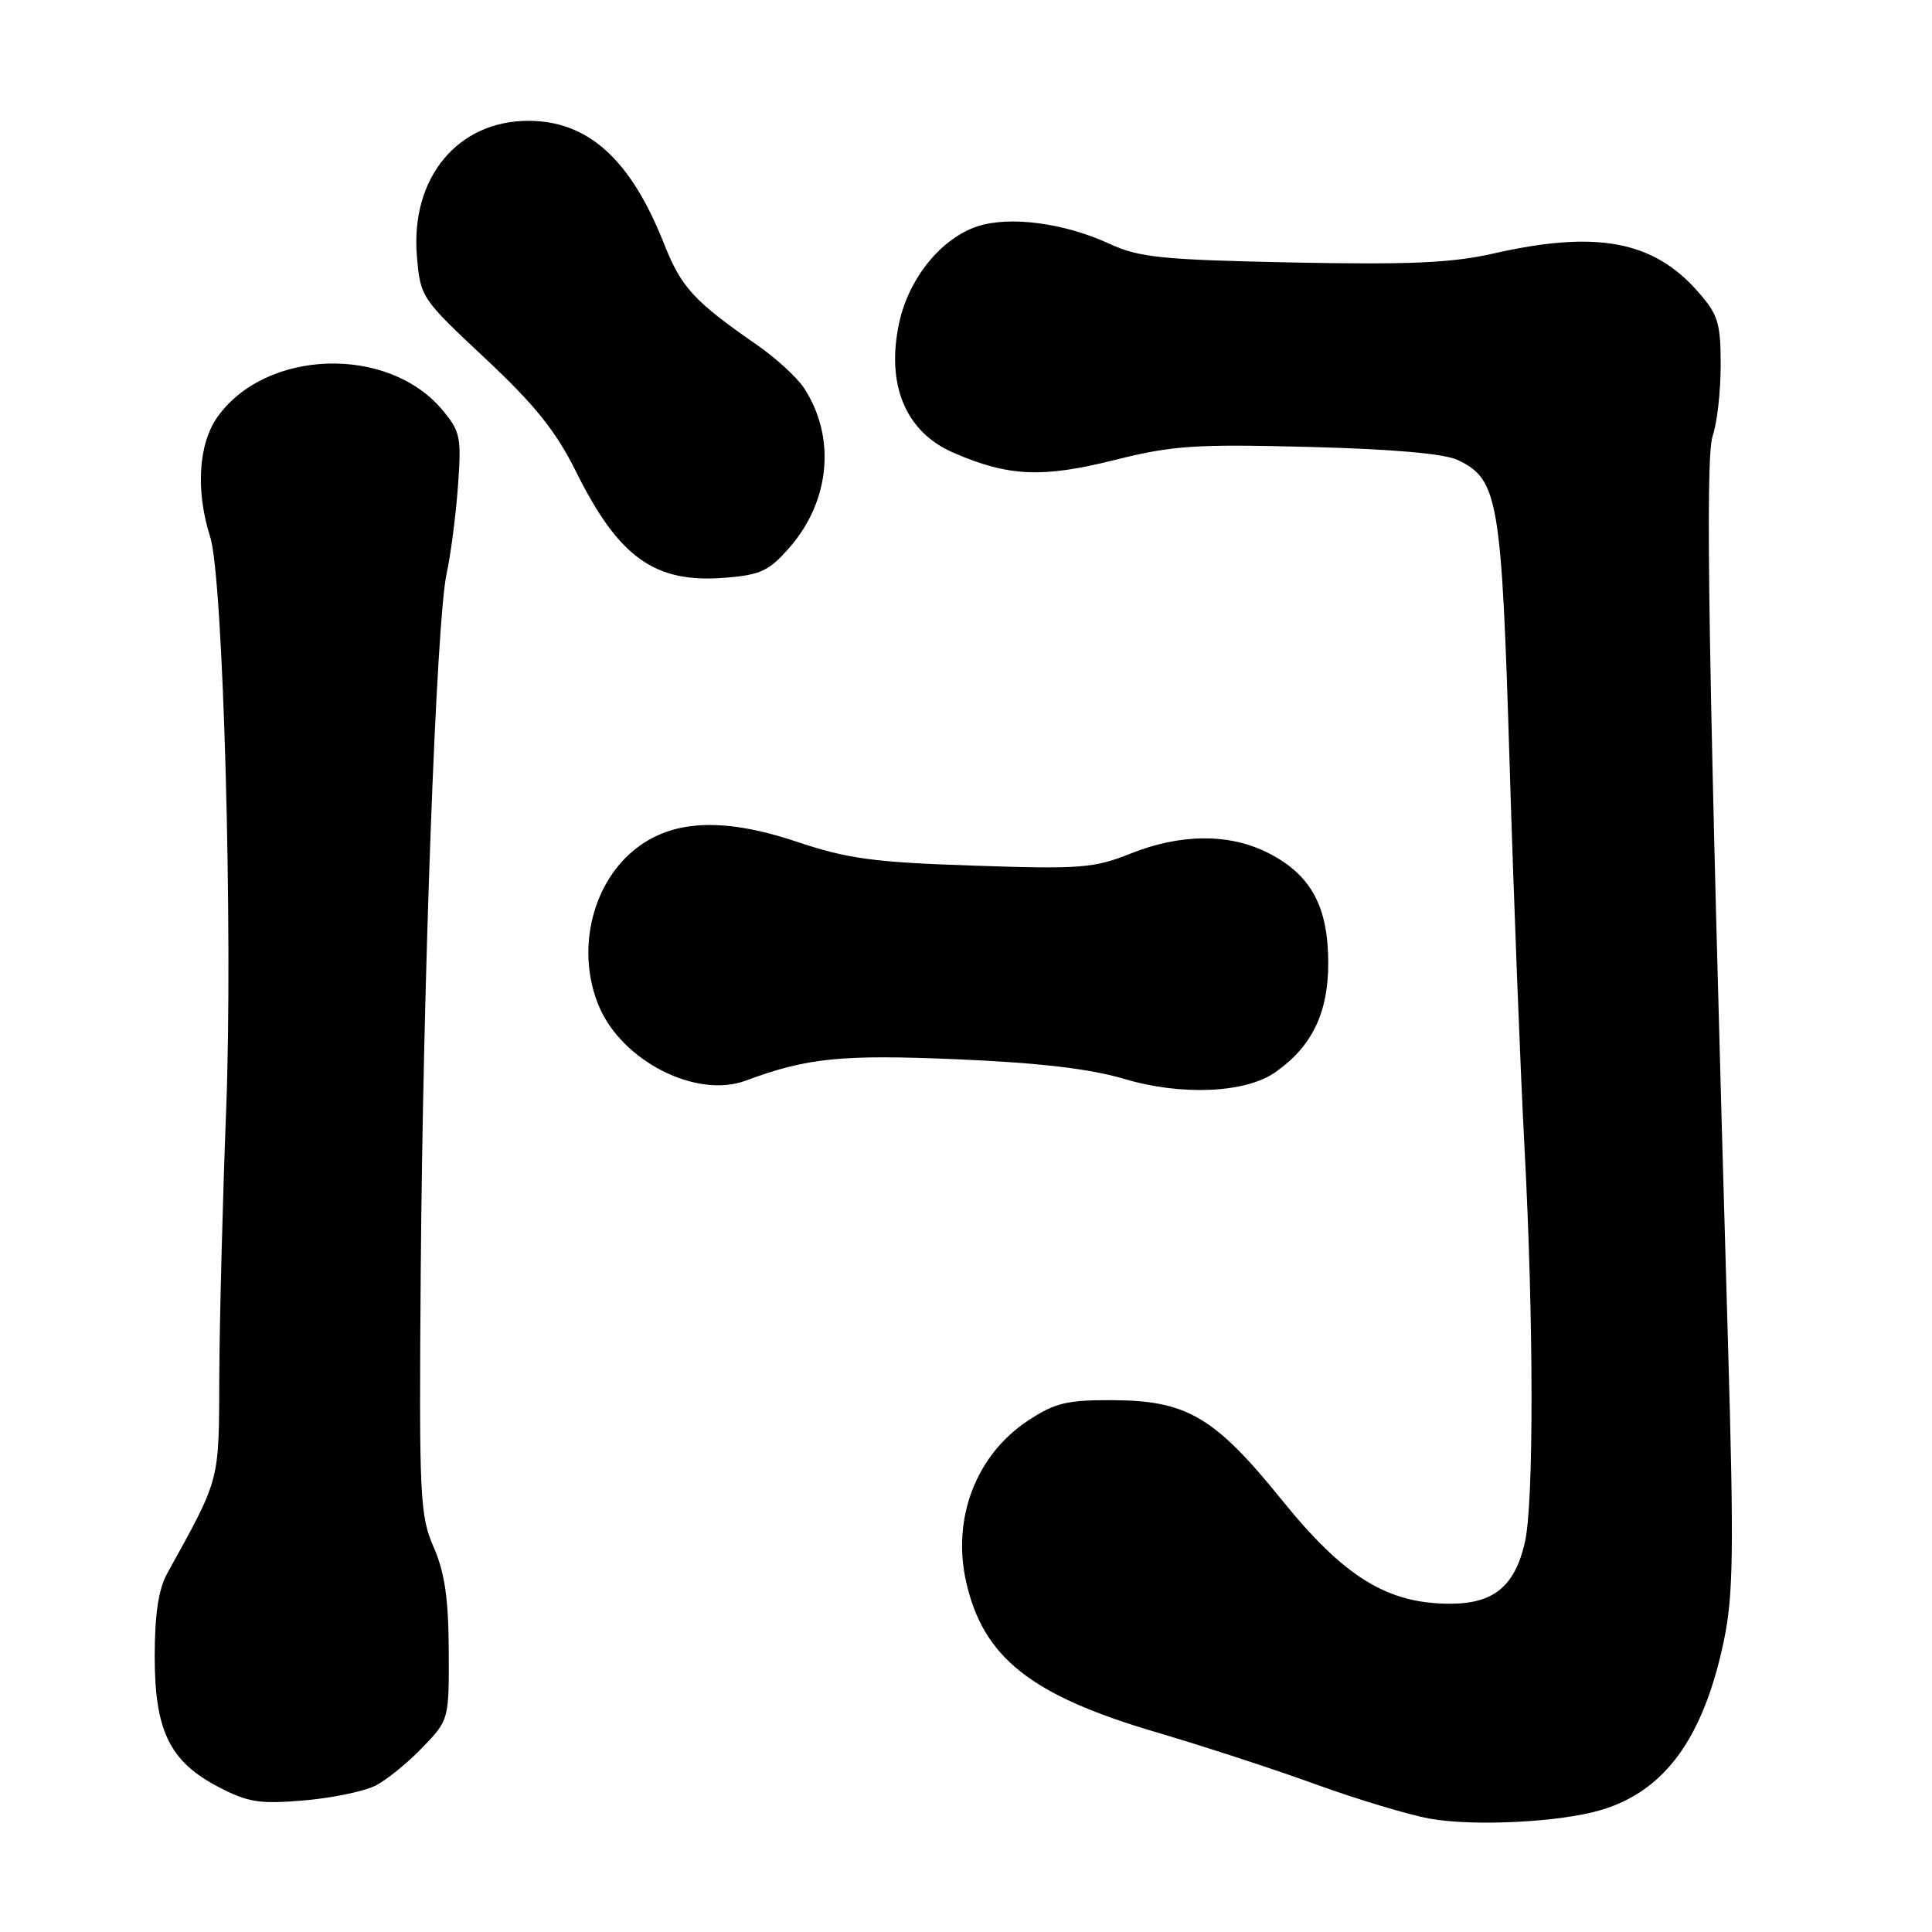 <?xml version="1.0" encoding="UTF-8" standalone="no"?>
<!DOCTYPE svg PUBLIC "-//W3C//DTD SVG 1.1//EN" "http://www.w3.org/Graphics/SVG/1.1/DTD/svg11.dtd" >
<svg xmlns="http://www.w3.org/2000/svg" xmlns:xlink="http://www.w3.org/1999/xlink" version="1.1" viewBox="0 0 256 256">
 <g >
 <path fill="currentColor"
d=" M 212.17 239.83 C 220.63 237.30 225.72 230.27 228.42 217.41 C 229.68 211.41 229.76 205.39 228.98 178.41 C 226.38 89.06 225.90 60.73 226.94 57.75 C 227.52 56.07 228.00 51.86 228.00 48.39 C 228.00 42.79 227.66 41.68 224.99 38.65 C 219.06 31.89 211.54 30.49 197.90 33.59 C 192.39 34.84 186.75 35.09 171.21 34.78 C 153.89 34.42 150.95 34.12 147.00 32.30 C 141.02 29.54 133.79 28.59 129.52 29.99 C 124.70 31.58 120.41 36.88 119.14 42.80 C 117.38 50.99 120.00 57.25 126.34 59.99 C 133.61 63.15 138.10 63.35 147.62 60.97 C 155.37 59.03 158.28 58.83 173.43 59.22 C 184.63 59.51 191.43 60.11 193.20 60.97 C 198.53 63.55 198.97 66.12 200.03 101.21 C 200.57 118.97 201.46 141.82 202.00 152.00 C 203.23 174.92 203.25 199.23 202.05 204.40 C 200.70 210.22 197.91 212.50 192.14 212.50 C 183.83 212.50 178.13 208.99 169.88 198.79 C 160.96 187.75 157.27 185.57 147.43 185.53 C 141.36 185.50 139.77 185.89 136.20 188.25 C 129.35 192.78 126.13 201.16 128.01 209.56 C 130.27 219.64 136.58 224.64 153.21 229.53 C 159.42 231.36 168.98 234.48 174.45 236.47 C 179.92 238.45 186.67 240.48 189.45 240.98 C 195.29 242.03 206.78 241.45 212.17 239.83 Z  M 49.83 236.57 C 51.30 235.80 54.08 233.53 56.00 231.53 C 59.49 227.90 59.50 227.87 59.46 218.70 C 59.43 211.82 58.93 208.37 57.46 205.00 C 55.63 200.79 55.52 198.42 55.75 168.50 C 56.05 129.88 57.82 82.19 59.18 76.00 C 59.72 73.53 60.40 68.33 60.68 64.44 C 61.16 57.91 61.01 57.16 58.57 54.27 C 51.38 45.73 35.24 46.25 28.83 55.23 C 26.28 58.81 25.90 65.04 27.86 71.18 C 29.58 76.57 30.88 123.43 29.97 147.00 C 29.51 158.82 29.10 174.61 29.06 182.08 C 29.00 196.62 29.26 195.61 22.15 208.50 C 21.00 210.59 20.50 213.93 20.50 219.50 C 20.50 229.38 22.50 233.44 29.02 236.82 C 32.89 238.83 34.43 239.07 40.33 238.56 C 44.08 238.24 48.36 237.34 49.83 236.57 Z  M 169.00 142.07 C 173.85 138.66 176.00 134.22 176.00 127.60 C 175.99 120.10 173.72 115.92 168.08 113.04 C 162.93 110.41 156.48 110.44 149.79 113.11 C 144.96 115.04 143.14 115.18 129.00 114.70 C 115.74 114.26 112.34 113.80 105.50 111.51 C 95.64 108.22 88.79 108.62 83.85 112.78 C 78.30 117.45 76.38 126.19 79.35 133.30 C 82.40 140.60 92.28 145.62 98.81 143.19 C 106.96 140.16 111.46 139.71 126.83 140.36 C 137.75 140.83 144.47 141.62 149.00 142.97 C 156.57 145.22 165.07 144.84 169.00 142.07 Z  M 104.64 72.52 C 110.02 66.35 110.78 57.89 106.53 51.41 C 105.61 50.01 102.80 47.43 100.27 45.68 C 91.93 39.90 90.27 38.08 87.97 32.26 C 83.56 21.10 77.92 16.01 70.00 16.01 C 60.63 16.01 54.39 23.58 55.24 33.90 C 55.70 39.39 55.79 39.53 64.28 47.48 C 70.88 53.66 73.65 57.11 76.33 62.50 C 81.99 73.89 86.75 77.29 96.00 76.56 C 100.81 76.18 101.89 75.67 104.64 72.52 Z "/>
</g>
</svg>
